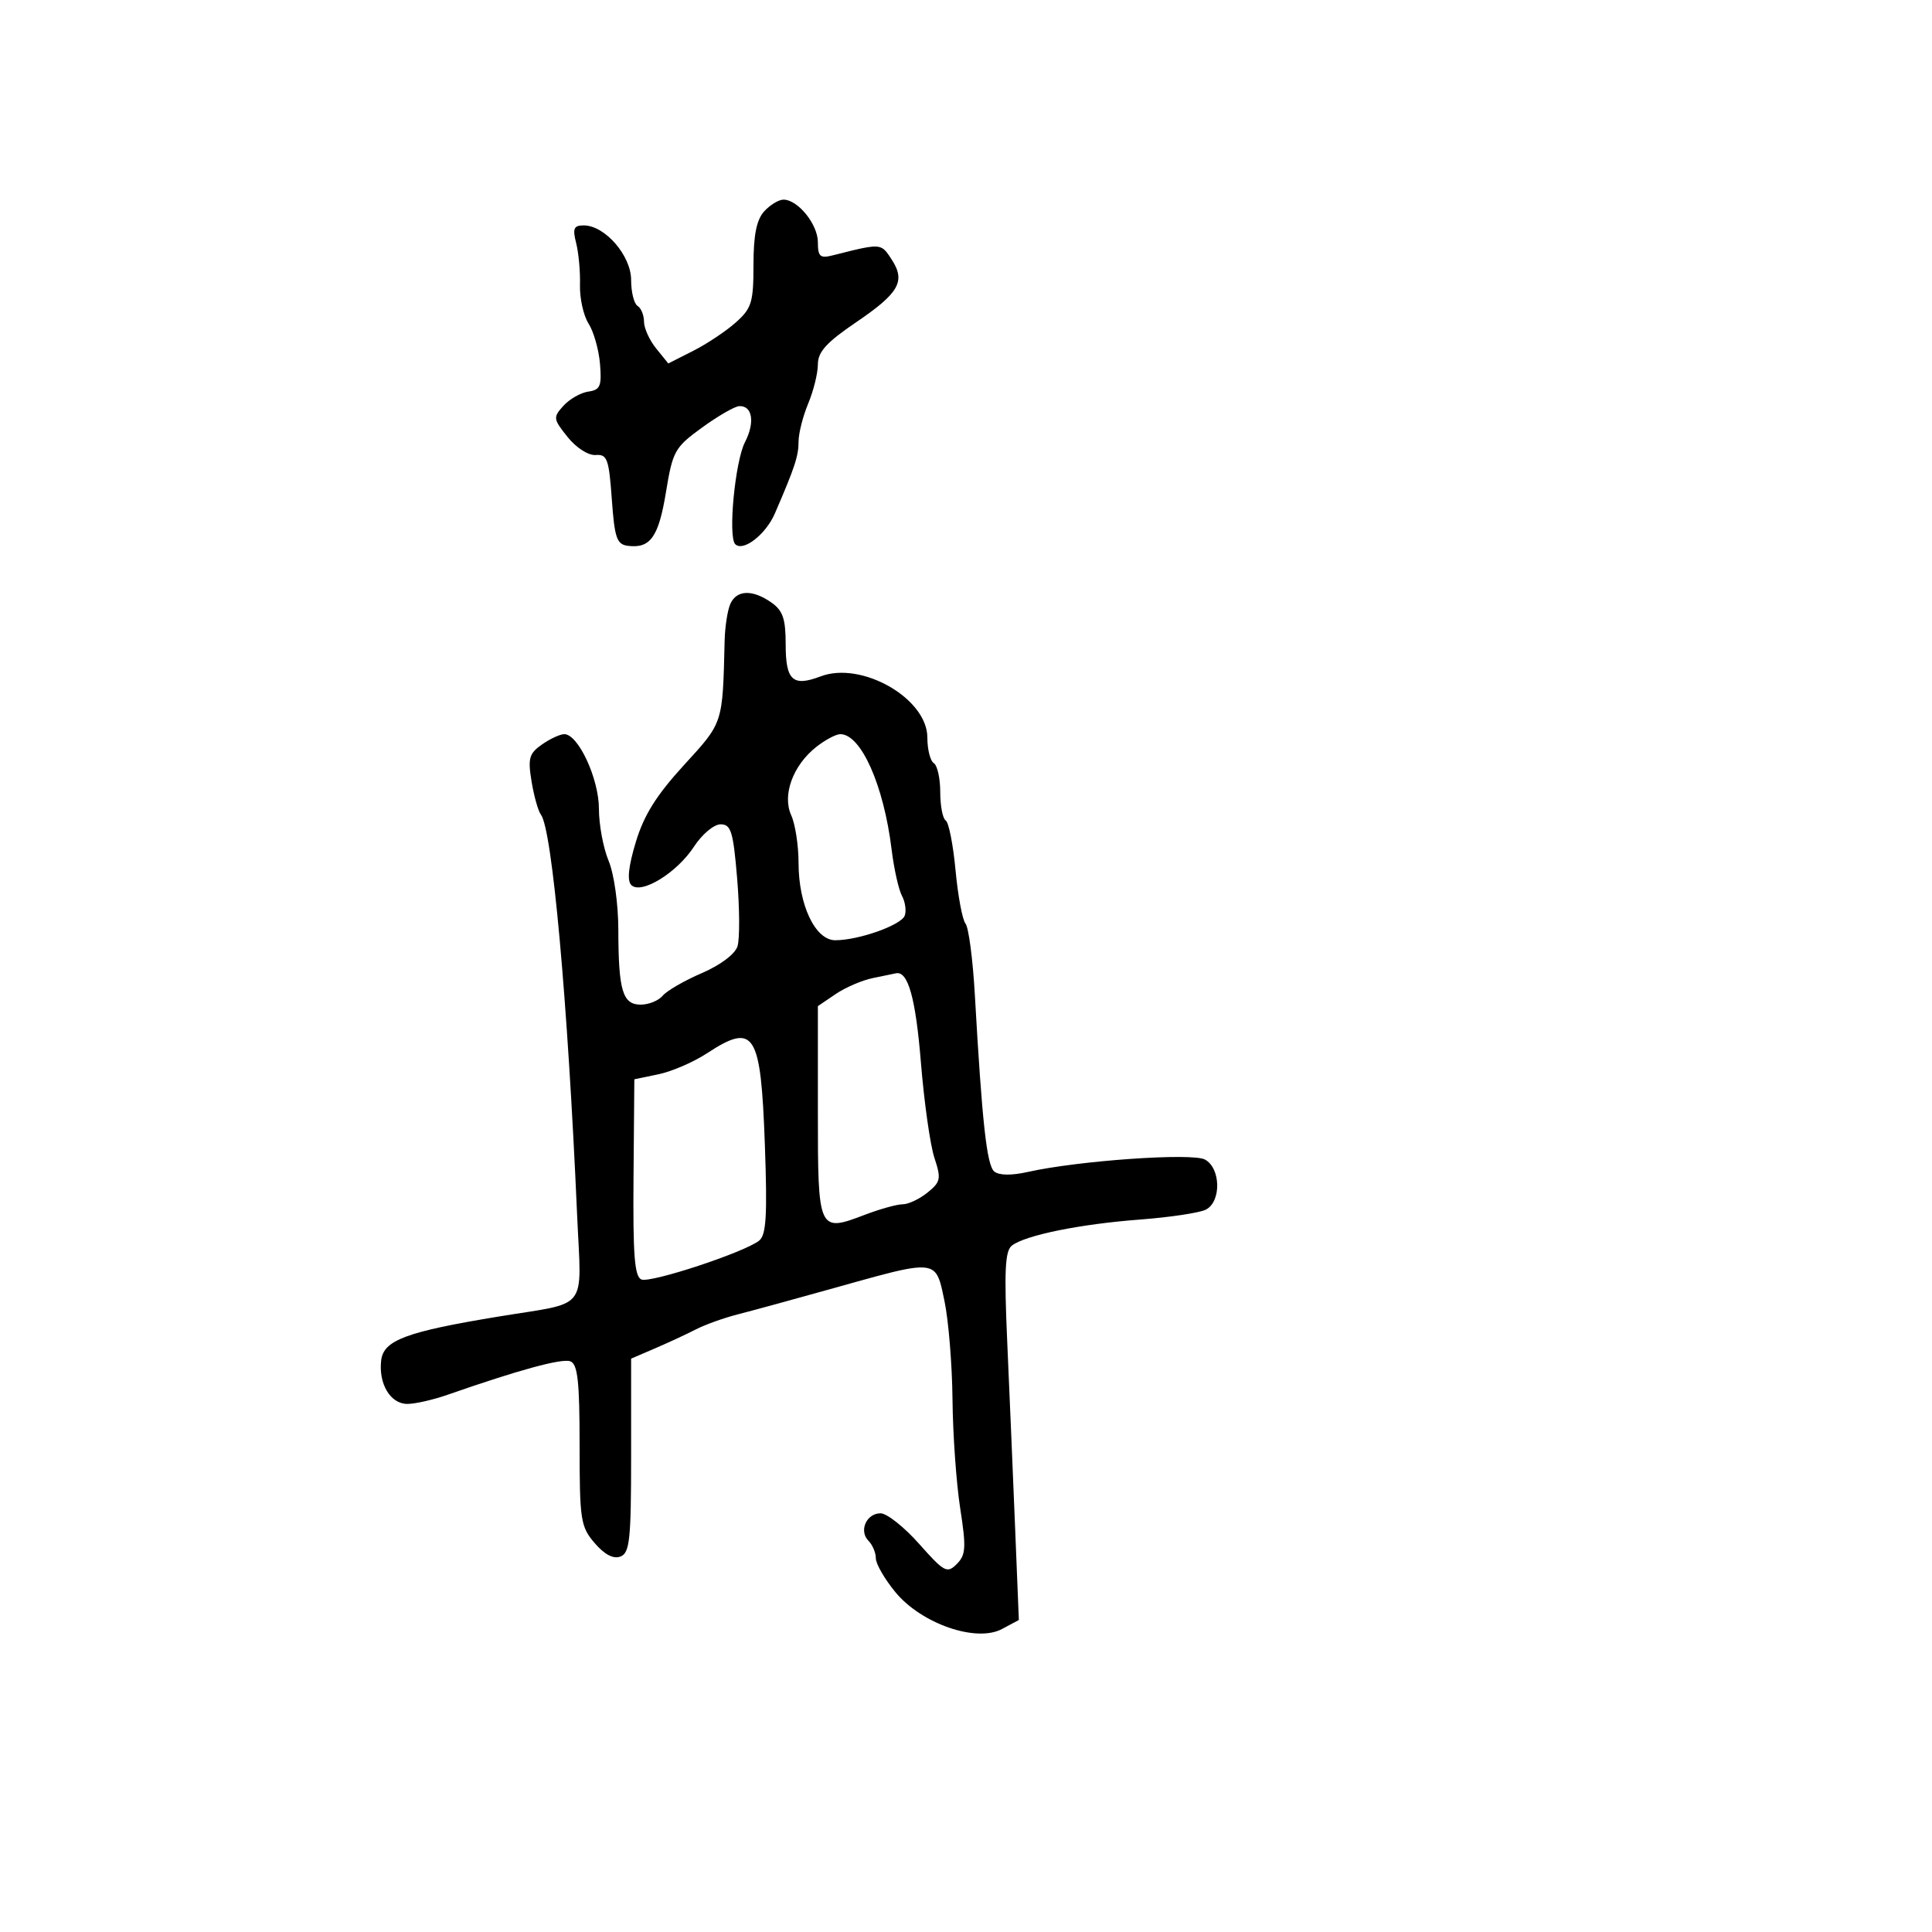 <svg xmlns="http://www.w3.org/2000/svg" width="300" height="300" viewBox="0 0 300 300" version="1.1">
  <defs/>
  <path d="M113.416,93.75 C114.404,91.584 116.855,91.51 119.777,93.557 C121.568,94.811 122,96.081 122,100.088 C122,105.666 123.104,106.671 127.425,105.029 C133.791,102.608 144,108.461 144,114.53 C144,116.374 144.45,118.16 145,118.5 C145.55,118.84 146,120.865 146,123 C146,125.135 146.384,127.119 146.853,127.409 C147.323,127.7 148.008,131.18 148.377,135.144 C148.745,139.108 149.443,142.835 149.928,143.426 C150.413,144.017 151.064,149 151.376,154.5 C152.496,174.283 153.228,180.944 154.387,181.907 C155.13,182.523 157.055,182.55 159.589,181.981 C167.417,180.222 185.098,178.982 187.096,180.051 C189.568,181.374 189.671,186.585 187.25,187.829 C186.287,188.324 181.675,189.019 177,189.373 C167.729,190.076 159.277,191.79 157.142,193.4 C156.058,194.217 155.91,197.251 156.406,208.462 C156.748,216.183 157.293,229.037 157.617,237.026 L158.207,251.551 L155.587,252.953 C151.6,255.087 143.09,252.145 139.041,247.234 C137.369,245.205 136,242.837 136,241.972 C136,241.107 135.49,239.89 134.867,239.267 C133.335,237.735 134.516,235.004 136.719,234.984 C137.698,234.976 140.399,237.111 142.72,239.729 C146.616,244.124 147.064,244.364 148.565,242.863 C149.979,241.449 150.048,240.319 149.095,234.177 C148.493,230.294 147.957,222.703 147.904,217.308 C147.851,211.914 147.288,205.025 146.654,202 C146.155,199.623 145.891,198.111 144.992,197.365 C143.404,196.047 139.837,197.113 129.5,200.01 C123.45,201.706 116.737,203.541 114.582,204.089 C112.427,204.637 109.502,205.684 108.082,206.416 C106.662,207.147 103.813,208.471 101.75,209.357 L98,210.968 L98,226.015 C98,239.104 97.784,241.146 96.342,241.699 C95.253,242.117 93.882,241.402 92.342,239.612 C90.157,237.07 90,236.055 90,224.413 C90,214.494 89.706,211.824 88.564,211.386 C87.268,210.889 80.562,212.716 69.467,216.591 C67.248,217.366 64.452,218 63.252,218 C60.629,218 58.761,214.892 59.188,211.239 C59.556,208.102 63.078,206.791 77.5,204.421 C84.436,203.281 87.642,203.121 89.029,201.451 C90.465,199.722 89.953,196.376 89.614,188.652 C88.155,155.414 85.747,128.788 83.993,126.5 C83.571,125.95 82.919,123.635 82.543,121.356 C81.948,117.749 82.157,117.003 84.152,115.606 C85.413,114.723 86.975,114 87.624,114 C89.791,114 93,120.917 93,125.589 C93,128.051 93.675,131.68 94.5,133.654 C95.351,135.69 96.006,140.33 96.014,144.372 C96.032,153.833 96.68,156 99.494,156 C100.738,156 102.274,155.374 102.909,154.61 C103.544,153.845 106.268,152.27 108.964,151.111 C111.85,149.869 114.133,148.157 114.517,146.946 C114.876,145.814 114.854,141.088 114.467,136.444 C113.856,129.109 113.518,128 111.891,128 C110.855,128 109.009,129.55 107.759,131.469 C105.103,135.546 99.548,138.948 98.028,137.428 C97.35,136.75 97.578,134.566 98.723,130.768 C99.985,126.58 101.921,123.484 106.199,118.809 C112.326,112.114 112.206,112.482 112.52,99.5 C112.574,97.3 112.977,94.713 113.416,93.75 Z M118.655,32.829 C119.565,31.823 120.915,31 121.655,31 C123.9,31 127,34.838 127,37.617 C127,39.832 127.345,40.146 129.25,39.664 C134.346,38.376 135.992,37.946 137.019,38.557 C137.528,38.86 137.884,39.42 138.434,40.259 C140.673,43.676 139.649,45.485 132.875,50.085 C128.344,53.162 127,54.645 127,56.569 C127,57.942 126.325,60.68 125.5,62.654 C124.675,64.629 124,67.293 124,68.575 C124,70.808 123.419,72.57 120.319,79.736 C118.906,83.003 115.39,85.724 114.165,84.499 C113.022,83.355 114.14,71.635 115.678,68.66 C117.262,65.592 116.84,62.96 114.781,63.066 C114.077,63.103 111.48,64.6 109.01,66.394 C104.771,69.472 104.458,70.032 103.409,76.426 C102.268,83.386 100.98,85.201 97.5,84.756 C95.771,84.535 95.432,83.551 95,77.5 C94.555,71.265 94.281,70.517 92.5,70.654 C91.358,70.742 89.487,69.543 88.136,67.858 C85.89,65.056 85.858,64.814 87.491,63.01 C88.436,61.966 90.174,60.974 91.354,60.806 C93.207,60.542 93.455,59.954 93.167,56.5 C92.984,54.3 92.186,51.487 91.393,50.248 C90.601,49.01 90,46.31 90.059,44.248 C90.118,42.187 89.851,39.263 89.466,37.75 C88.889,35.478 89.093,35 90.644,35 C93.932,35 98,39.691 98,43.481 C98,45.352 98.45,47.16 99,47.5 C99.55,47.84 100,48.942 100,49.948 C100,50.955 100.849,52.827 101.886,54.108 L103.773,56.437 L107.636,54.481 C109.761,53.405 112.737,51.423 114.25,50.075 C116.715,47.879 117,46.955 117,41.142 C117,36.511 117.473,34.135 118.655,32.829 Z M109.747,163.575 C107.684,164.927 104.309,166.383 102.247,166.812 L98.5,167.593 L98.373,182.875 C98.273,194.943 98.533,198.267 99.609,198.68 C101.089,199.248 115.632,194.443 117.882,192.642 C118.982,191.762 119.162,188.736 118.769,177.786 C118.137,160.238 117.17,158.714 109.747,163.575 Z M135.5,151.882 C133.85,152.222 131.262,153.339 129.75,154.365 L127,156.23 L127,172.646 C127,191.252 127.065,191.393 134.321,188.621 C136.656,187.73 139.289,187 140.173,187 C141.056,187 142.79,186.181 144.026,185.18 C146.073,183.522 146.168,183.04 145.092,179.779 C144.442,177.809 143.501,171.161 143,165.006 C142.186,154.991 141,150.739 139.128,151.132 C138.782,151.204 137.15,151.542 135.5,151.882 Z M126.77,115.966 C123.132,118.828 121.43,123.453 122.86,126.592 C123.487,127.968 124,131.308 124,134.013 C124,140.537 126.598,146 129.701,146 C133.322,146 139.913,143.67 140.481,142.189 C140.763,141.455 140.57,140.066 140.054,139.101 C139.537,138.136 138.816,134.906 138.451,131.923 C137.227,121.921 133.704,114 130.48,114 C129.814,114 128.145,114.885 126.77,115.966 Z"/>
</svg>

